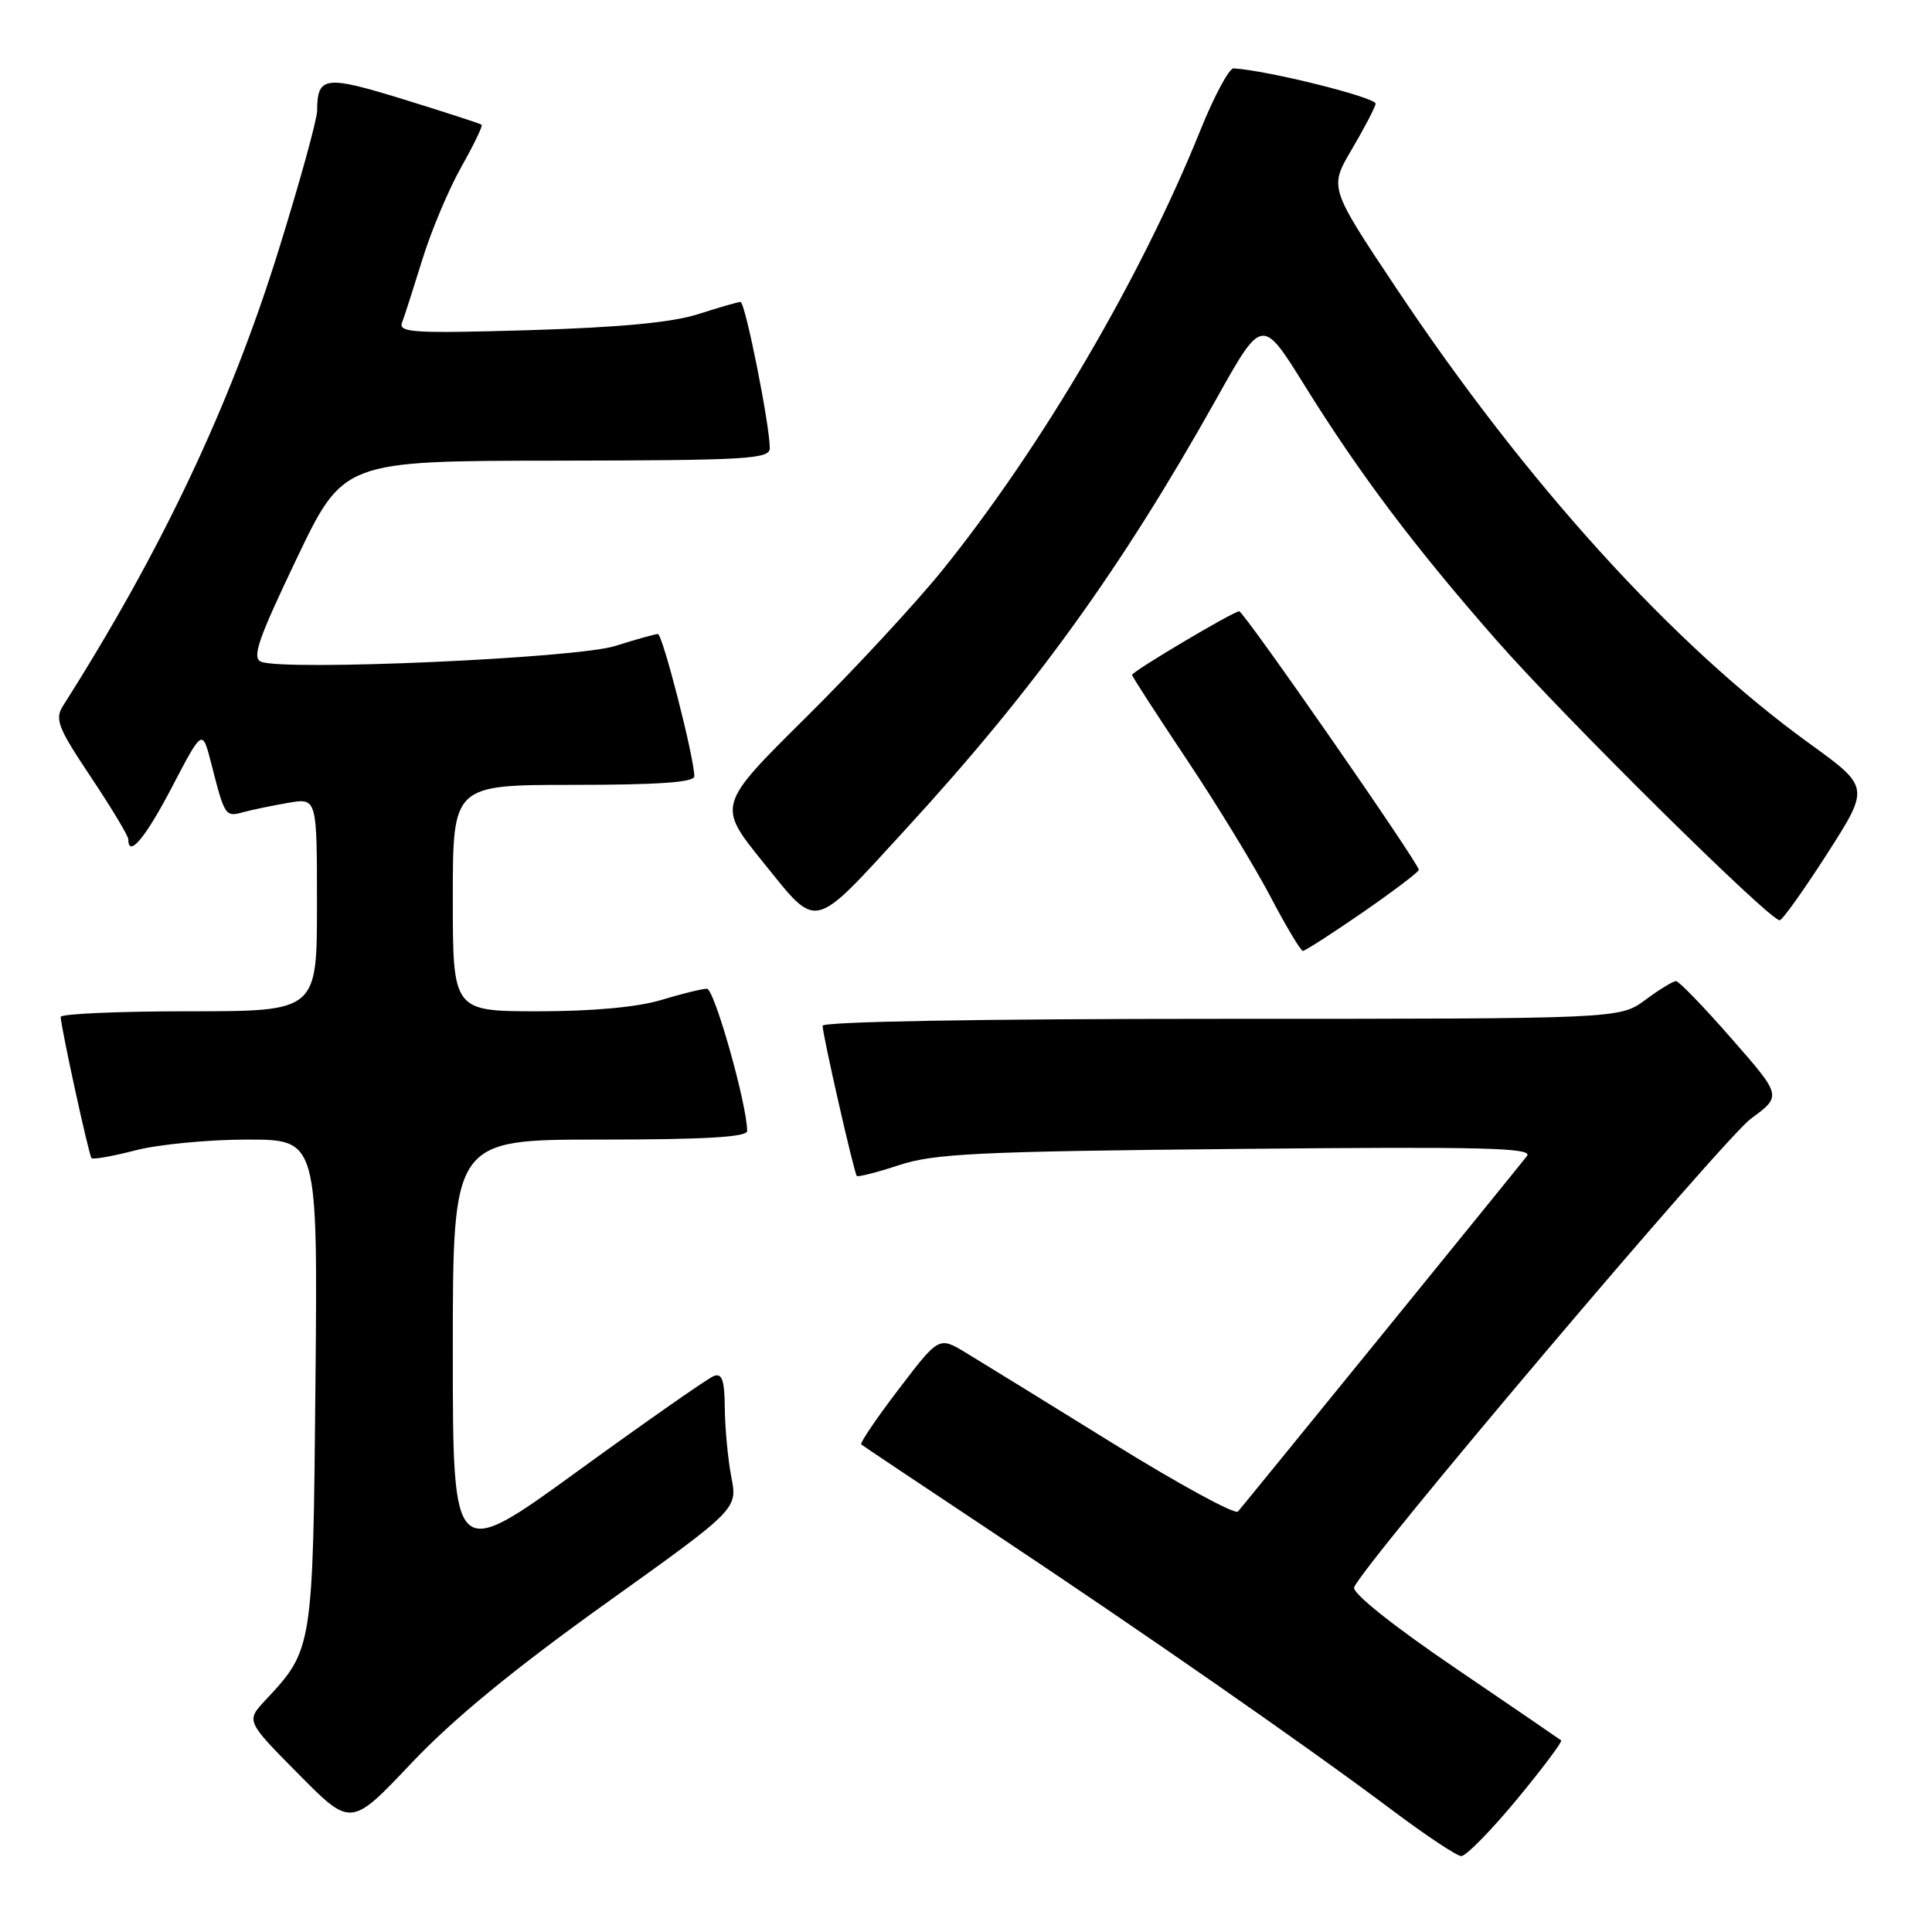 <?xml version="1.0" encoding="UTF-8" standalone="no"?>
<!DOCTYPE svg PUBLIC "-//W3C//DTD SVG 1.1//EN" "http://www.w3.org/Graphics/SVG/1.1/DTD/svg11.dtd" >
<svg xmlns="http://www.w3.org/2000/svg" xmlns:xlink="http://www.w3.org/1999/xlink" version="1.1" viewBox="0 0 256 256">
 <g >
 <path fill="currentColor"
d=" M 200.98 238.45 C 204.42 234.29 207.06 230.76 206.86 230.61 C 206.66 230.45 200.30 226.10 192.72 220.95 C 184.52 215.37 179.14 211.07 179.43 210.33 C 180.57 207.34 228.35 150.91 232.03 148.21 C 236.10 145.22 236.10 145.22 229.43 137.61 C 225.77 133.42 222.46 130.00 222.08 130.00 C 221.70 130.00 219.86 131.12 218.00 132.50 C 214.61 135.00 214.61 135.00 161.81 135.00 C 130.14 135.00 109.00 135.37 109.00 135.92 C 109.00 137.11 113.16 155.40 113.53 155.82 C 113.68 155.99 116.21 155.35 119.15 154.38 C 123.80 152.85 129.69 152.57 163.93 152.24 C 196.54 151.92 203.19 152.08 202.33 153.18 C 200.33 155.72 164.73 199.51 164.03 200.29 C 163.64 200.72 156.16 196.64 147.41 191.22 C 138.66 185.80 129.90 180.40 127.96 179.23 C 124.41 177.09 124.41 177.09 119.08 184.08 C 116.14 187.93 113.91 191.22 114.12 191.40 C 114.33 191.57 122.15 196.80 131.50 203.01 C 151.36 216.21 173.18 231.38 184.50 239.88 C 188.90 243.18 193.00 245.91 193.62 245.94 C 194.23 245.97 197.54 242.60 200.98 238.45 Z  M 80.11 212.57 C 97.73 199.97 97.73 199.97 96.91 195.74 C 96.46 193.41 96.07 189.31 96.04 186.64 C 96.01 182.88 95.68 181.91 94.58 182.33 C 93.80 182.63 85.70 188.29 76.58 194.91 C 60.00 206.95 60.00 206.95 60.00 178.97 C 60.00 151.00 60.00 151.00 79.50 151.00 C 93.29 151.00 99.00 150.67 99.00 149.87 C 99.00 146.38 94.65 131.00 93.67 131.01 C 93.03 131.02 90.29 131.69 87.59 132.51 C 84.48 133.45 78.52 134.00 71.34 134.00 C 60.00 134.00 60.00 134.00 60.00 119.00 C 60.00 104.00 60.00 104.00 76.00 104.00 C 87.20 104.00 92.00 103.66 92.00 102.87 C 92.00 100.42 87.79 84.00 87.17 84.01 C 86.80 84.02 84.25 84.73 81.50 85.60 C 76.35 87.22 37.87 88.93 34.62 87.69 C 33.34 87.19 34.16 84.81 39.28 74.08 C 45.50 61.07 45.50 61.07 73.75 61.04 C 99.01 61.00 102.00 60.83 102.00 59.39 C 102.00 56.30 98.74 40.00 98.12 40.01 C 97.78 40.02 95.25 40.74 92.50 41.63 C 89.05 42.73 82.09 43.39 70.09 43.75 C 54.83 44.20 52.76 44.07 53.27 42.75 C 53.59 41.92 54.80 38.15 55.97 34.37 C 57.13 30.60 59.45 25.10 61.11 22.15 C 62.77 19.21 63.99 16.68 63.82 16.53 C 63.64 16.38 59.01 14.88 53.53 13.18 C 43.04 9.95 42.05 10.07 42.02 14.67 C 42.01 15.86 39.71 24.18 36.91 33.17 C 30.50 53.76 21.39 73.00 8.36 93.51 C 7.23 95.29 7.65 96.39 12.04 102.96 C 14.77 107.05 17.00 110.76 17.00 111.20 C 17.00 113.75 19.26 111.05 22.79 104.29 C 26.81 96.59 26.81 96.59 27.96 101.04 C 29.79 108.21 29.84 108.28 32.26 107.61 C 33.49 107.28 36.19 106.72 38.25 106.37 C 42.00 105.74 42.00 105.74 42.00 119.87 C 42.00 134.00 42.00 134.00 25.00 134.00 C 15.65 134.00 8.02 134.34 8.04 134.75 C 8.13 136.39 11.78 153.11 12.13 153.46 C 12.33 153.67 14.96 153.20 17.97 152.42 C 20.98 151.64 27.64 151.00 32.77 151.00 C 42.10 151.00 42.10 151.00 41.80 183.25 C 41.47 218.47 41.46 218.56 35.18 225.27 C 32.59 228.04 32.59 228.04 39.55 235.07 C 46.50 242.10 46.50 242.10 54.50 233.64 C 60.00 227.82 68.01 221.24 80.11 212.57 Z  M 180.59 120.88 C 184.66 118.06 188.00 115.53 188.00 115.26 C 188.00 114.39 164.81 81.00 164.20 81.00 C 163.44 81.00 150.00 88.98 150.00 89.43 C 150.00 89.62 153.26 94.66 157.25 100.64 C 161.24 106.61 166.21 114.76 168.31 118.75 C 170.40 122.74 172.35 126.00 172.64 126.00 C 172.93 126.00 176.51 123.69 180.59 120.88 Z  M 120.06 109.82 C 137.06 91.30 148.59 75.32 161.20 52.81 C 167.24 42.02 167.24 42.02 172.87 51.08 C 180.19 62.85 187.43 72.46 198.34 84.89 C 207.32 95.11 234.56 122.05 235.82 121.94 C 236.19 121.91 239.03 117.92 242.13 113.09 C 247.76 104.30 247.76 104.30 239.72 98.49 C 221.65 85.41 202.21 63.98 185.01 38.18 C 176.13 24.86 176.13 24.86 179.10 19.83 C 180.73 17.06 182.16 14.33 182.28 13.76 C 182.46 12.94 167.96 9.32 163.45 9.06 C 162.87 9.03 160.89 12.71 159.06 17.25 C 151.17 36.82 138.06 59.17 124.93 75.48 C 121.39 79.87 113.22 88.70 106.76 95.09 C 95.03 106.72 95.03 106.72 101.15 114.29 C 108.46 123.32 107.46 123.55 120.06 109.82 Z "/>
</g>
</svg>